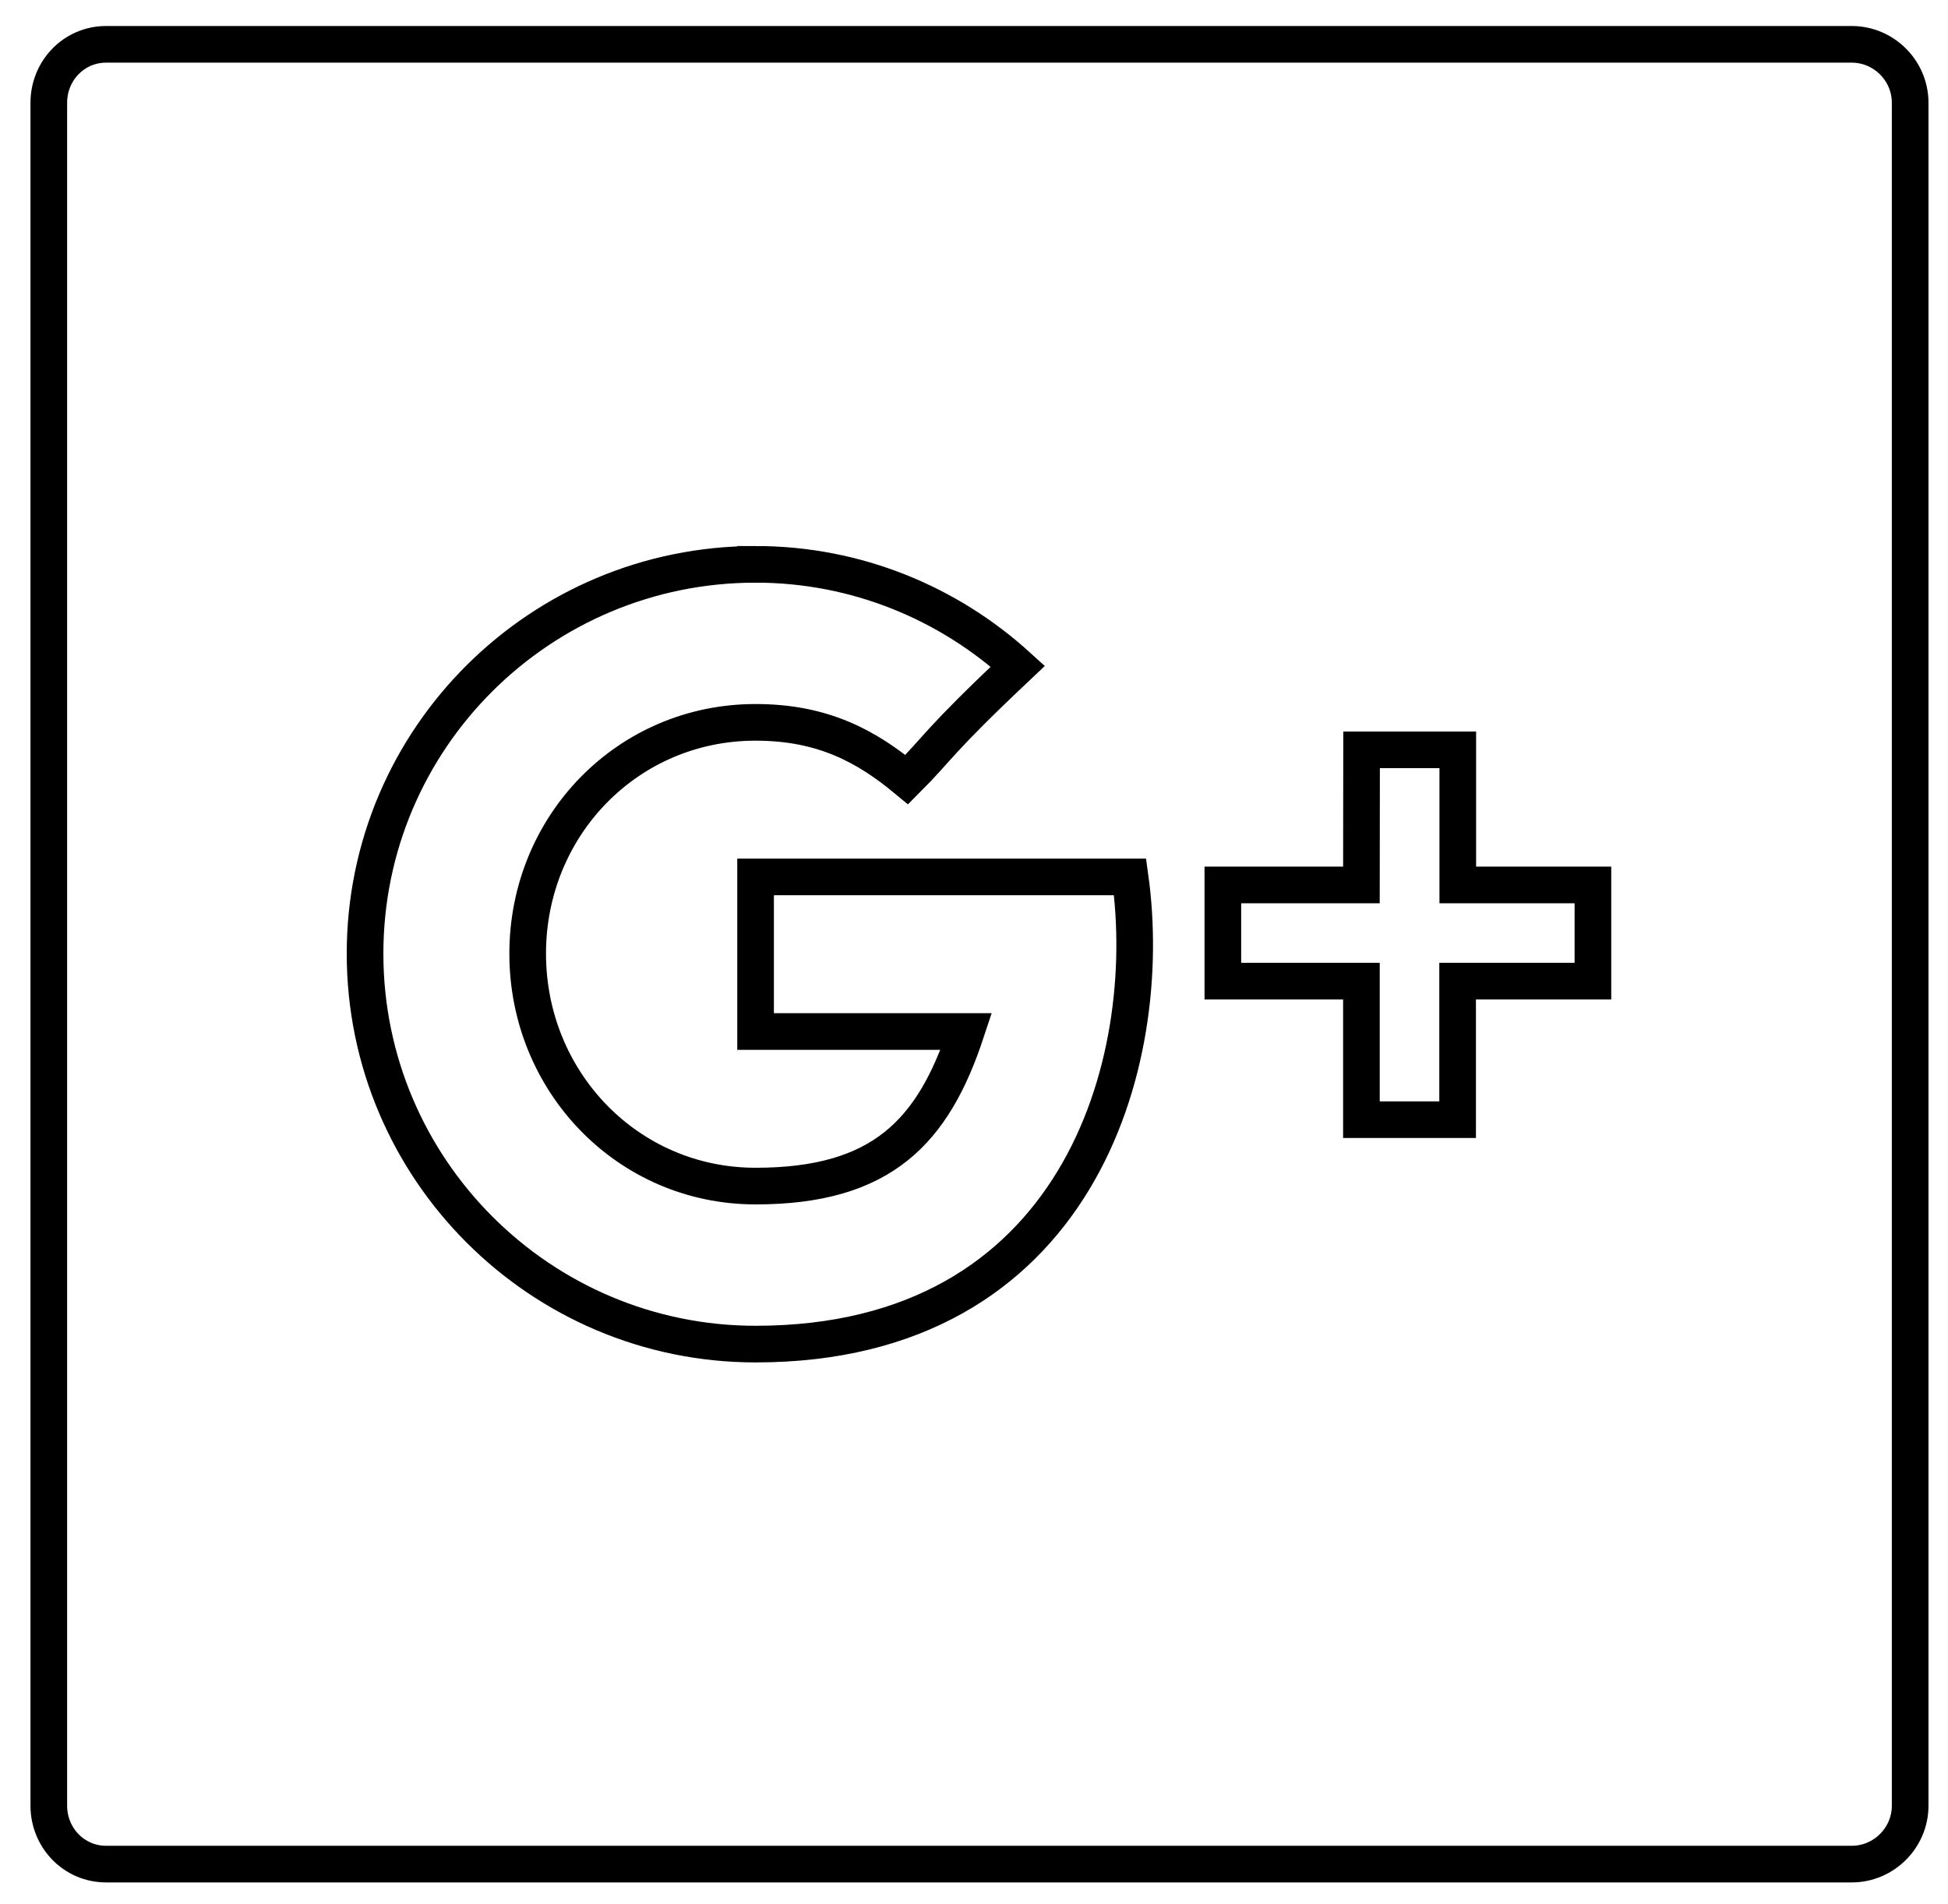 <?xml version="1.0" encoding="UTF-8" standalone="no"?>
<!-- Created with Inkscape (http://www.inkscape.org/) -->

<svg
   xmlns:dc="http://purl.org/dc/elements/1.1/"
   xmlns:cc="http://creativecommons.org/ns#"
   xmlns:rdf="http://www.w3.org/1999/02/22-rdf-syntax-ns#"
   xmlns:svg="http://www.w3.org/2000/svg"
   xmlns="http://www.w3.org/2000/svg"
   xmlns:sodipodi="http://sodipodi.sourceforge.net/DTD/sodipodi-0.dtd"
   xmlns:inkscape="http://www.inkscape.org/namespaces/inkscape"
   width="45"
   height="44"
   viewBox="0 0 11.906 11.642"
   version="1.1"
   id="svg4534"
   inkscape:version="0.92.1 r15371"
   sodipodi:docname="google-plus-stroke.svg">
  <defs
     id="defs4528" />
  <sodipodi:namedview
     id="base"
     pagecolor="#ffffff"
     bordercolor="#666666"
     borderopacity="1.0"
     inkscape:pageopacity="0.0"
     inkscape:pageshadow="2"
     inkscape:zoom="3.959798"
     inkscape:cx="42.598099"
     inkscape:cy="24.017342"
     inkscape:document-units="mm"
     inkscape:current-layer="layer1"
     showgrid="false"
     units="px"
     inkscape:window-width="1366"
     inkscape:window-height="706"
     inkscape:window-x="-8"
     inkscape:window-y="-8"
     inkscape:window-maximized="1" />
  <g
     inkscape:label="Layer 1"
     inkscape:groupmode="layer"
     id="layer1"
     transform="translate(0,-285.358)">
    <path
       style="fill:none;stroke-width:0.224;stroke:#000000;stroke-opacity:1"
       d="m 0.648,285.629 c -0.196,0 -0.35,0.161 -0.35,0.357 v 10.411 c 0,0.196 0.154,0.357 0.35,0.357 H 11.318 c 0.196,0 0.357,-0.161 0.357,-0.357 v -10.411 c 0,-0.196 -0.161,-0.357 -0.357,-0.357 z m 3.97,3.179 c 0.618,0 1.18,0.238 1.603,0.623 -0.499,0.471 -0.483,0.497 -0.679,0.693 -0.245,-0.203 -0.511,-0.35 -0.924,-0.35 -0.782,0 -1.393,0.632 -1.393,1.414 0,0.782 0.611,1.421 1.393,1.421 0.773,0 1.086,-0.333 1.288,-0.945 -0.373,0 -1.288,0 -1.288,0 v -0.945 h 2.289 c 0.159,1.142 -0.322,2.856 -2.289,2.856 -1.317,0 -2.387,-1.071 -2.387,-2.387 0,-1.317 1.071,-2.38 2.387,-2.38 z m 3.704,1.134 h 0.588 v 0.826 h 0.826 v 0.588 H 8.909 v 0.847 h -0.588 v -0.847 H 7.474 v -0.588 h 0.847 z"
       id="path3805"
       inkscape:connector-curvature="0" />
  </g>
</svg>
